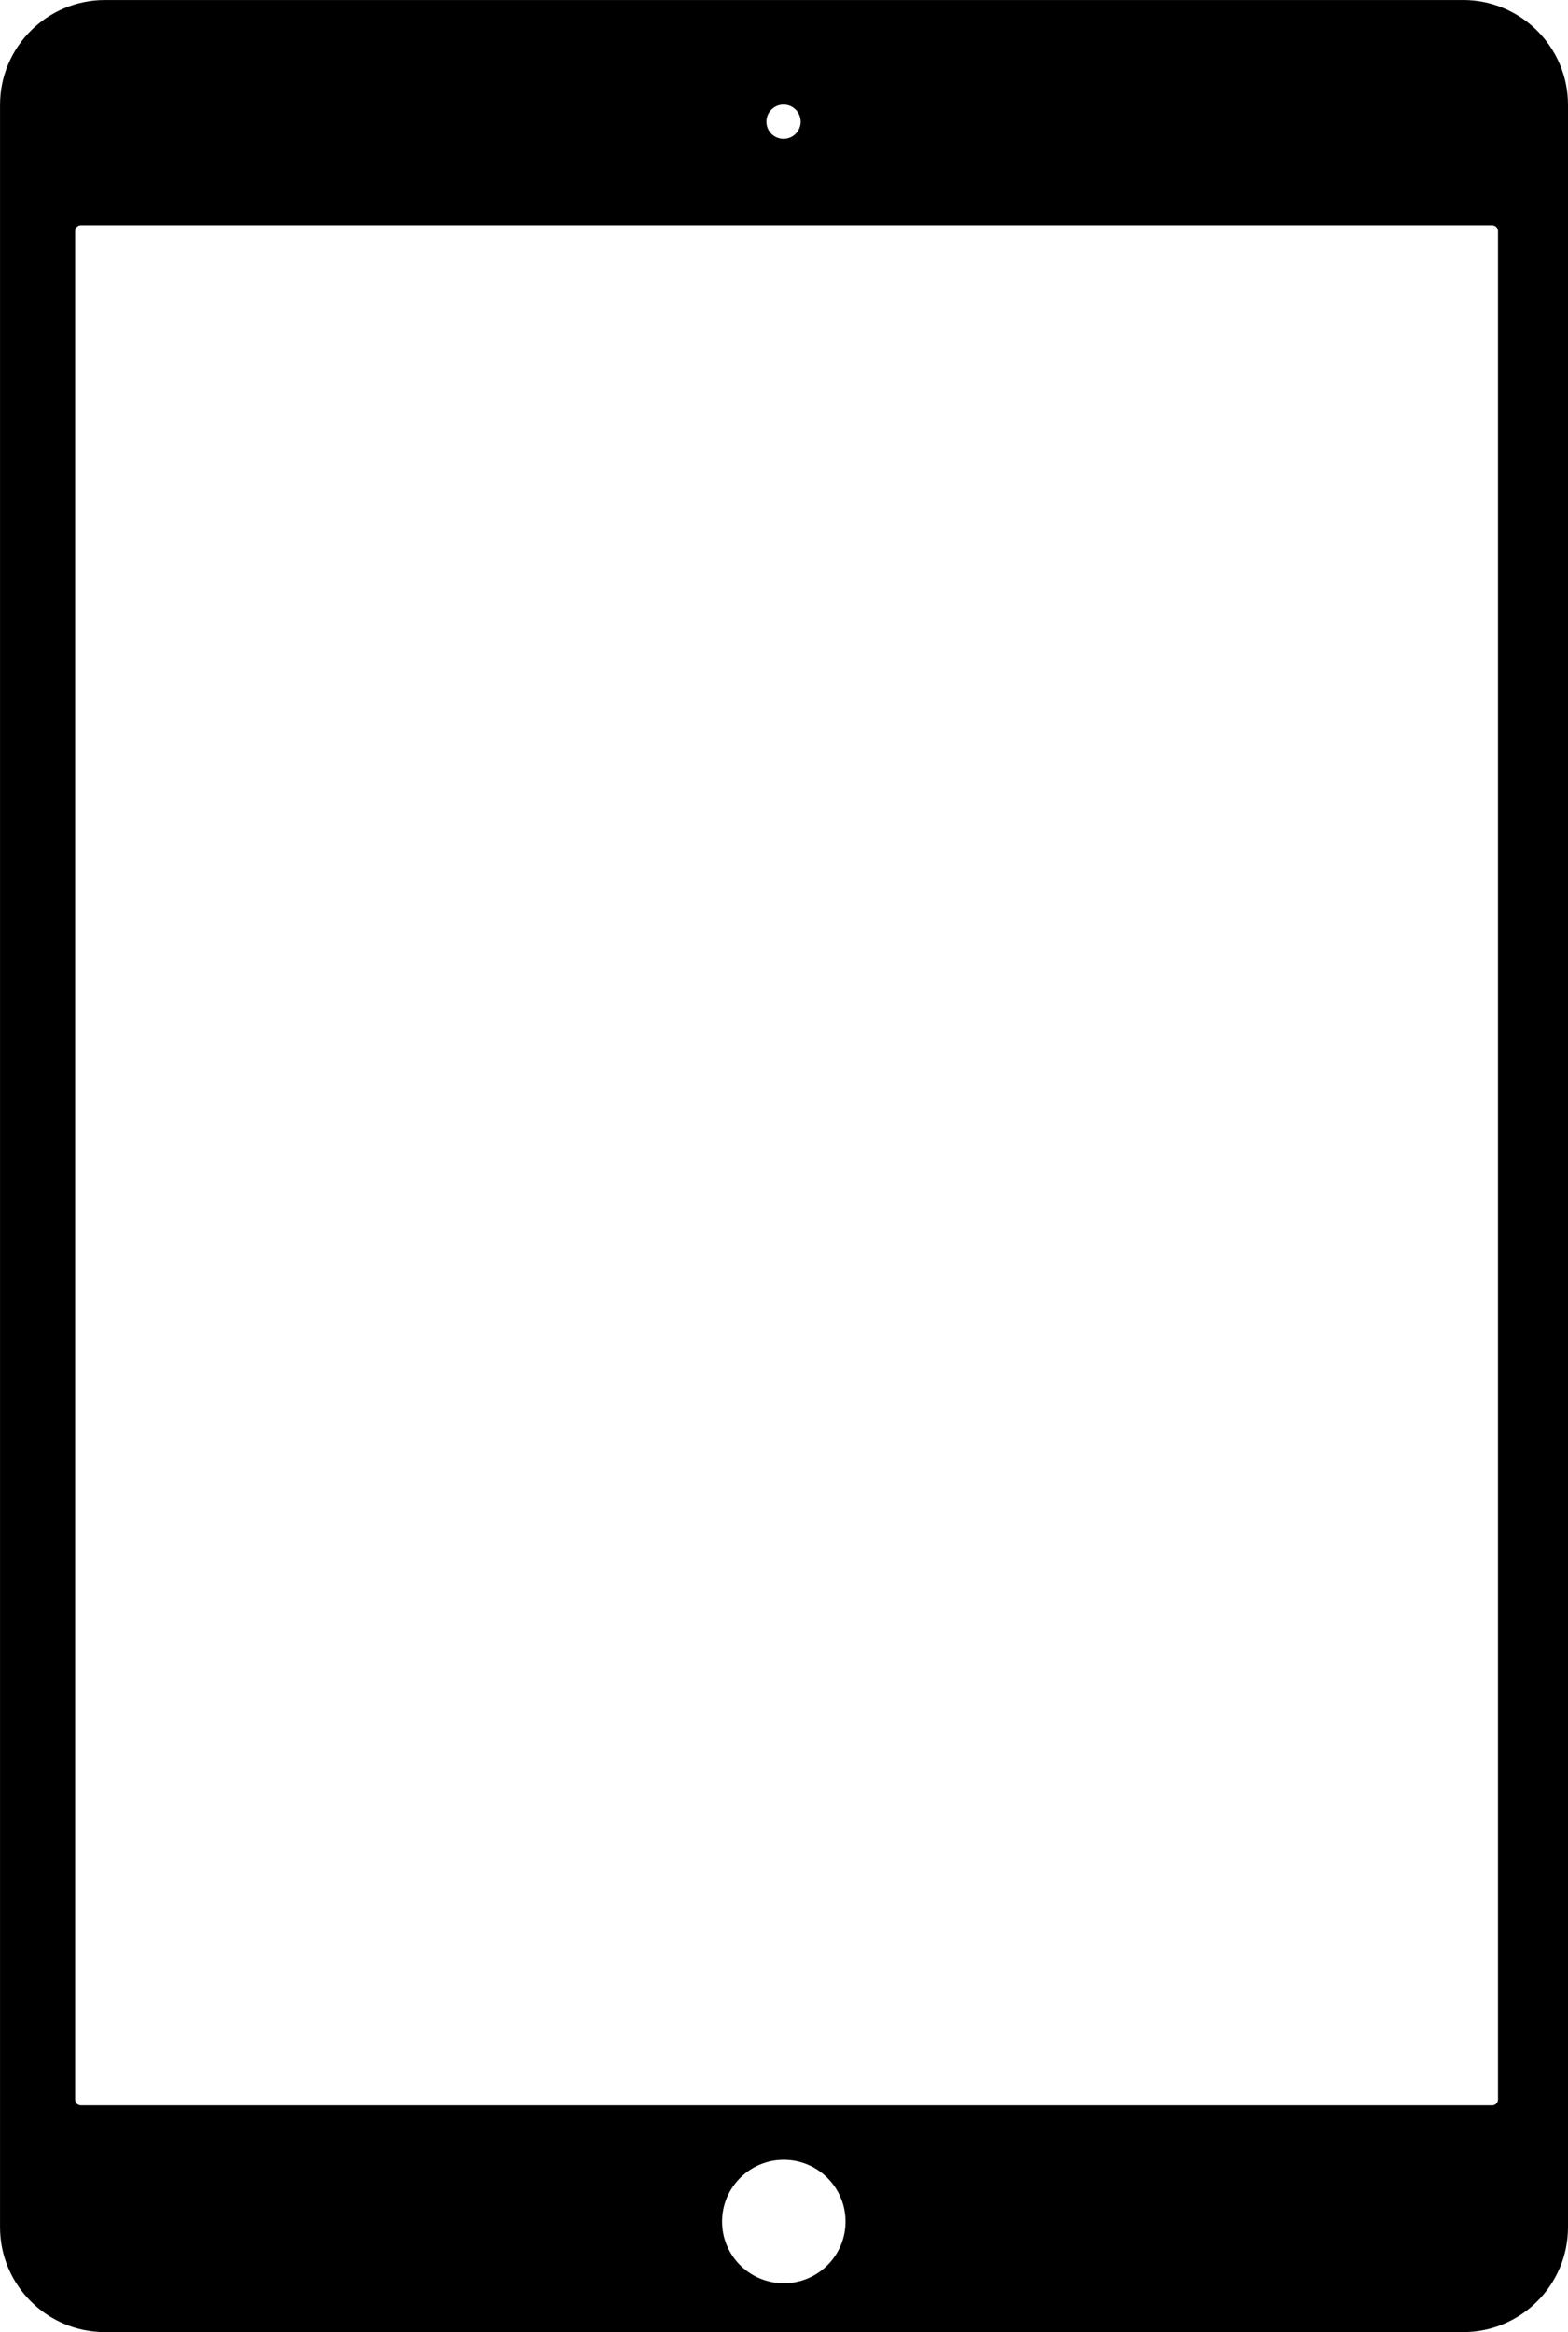 <svg xmlns="http://www.w3.org/2000/svg" baseProfile="tiny" width="61.834" height="91.962" viewBox="389.579 549.189 61.834 91.962"><path d="M447.273 549.19H393.72c-2.287 0-4.14 1.853-4.14 4.138v83.683c0 2.286 1.853 4.142 4.14 4.142h53.553c2.285 0 4.14-1.854 4.14-4.14v-83.684c0-2.285-1.855-4.14-4.14-4.14zm-26.796 4.125c.373 0 .675.302.675.675 0 .372-.303.674-.675.674s-.675-.302-.675-.674.302-.675.675-.675zm.01 85.91c-1.344 0-2.433-1.087-2.433-2.43s1.09-2.435 2.433-2.435c1.343 0 2.435 1.09 2.435 2.434s-1.09 2.432-2.435 2.432zm28.165-7.243c0 .127-.102.23-.23.23h-55.65c-.128 0-.23-.103-.23-.23v-73.68c0-.127.102-.23.23-.23h55.65c.128 0 .23.104.23.23v73.68z"/></svg>